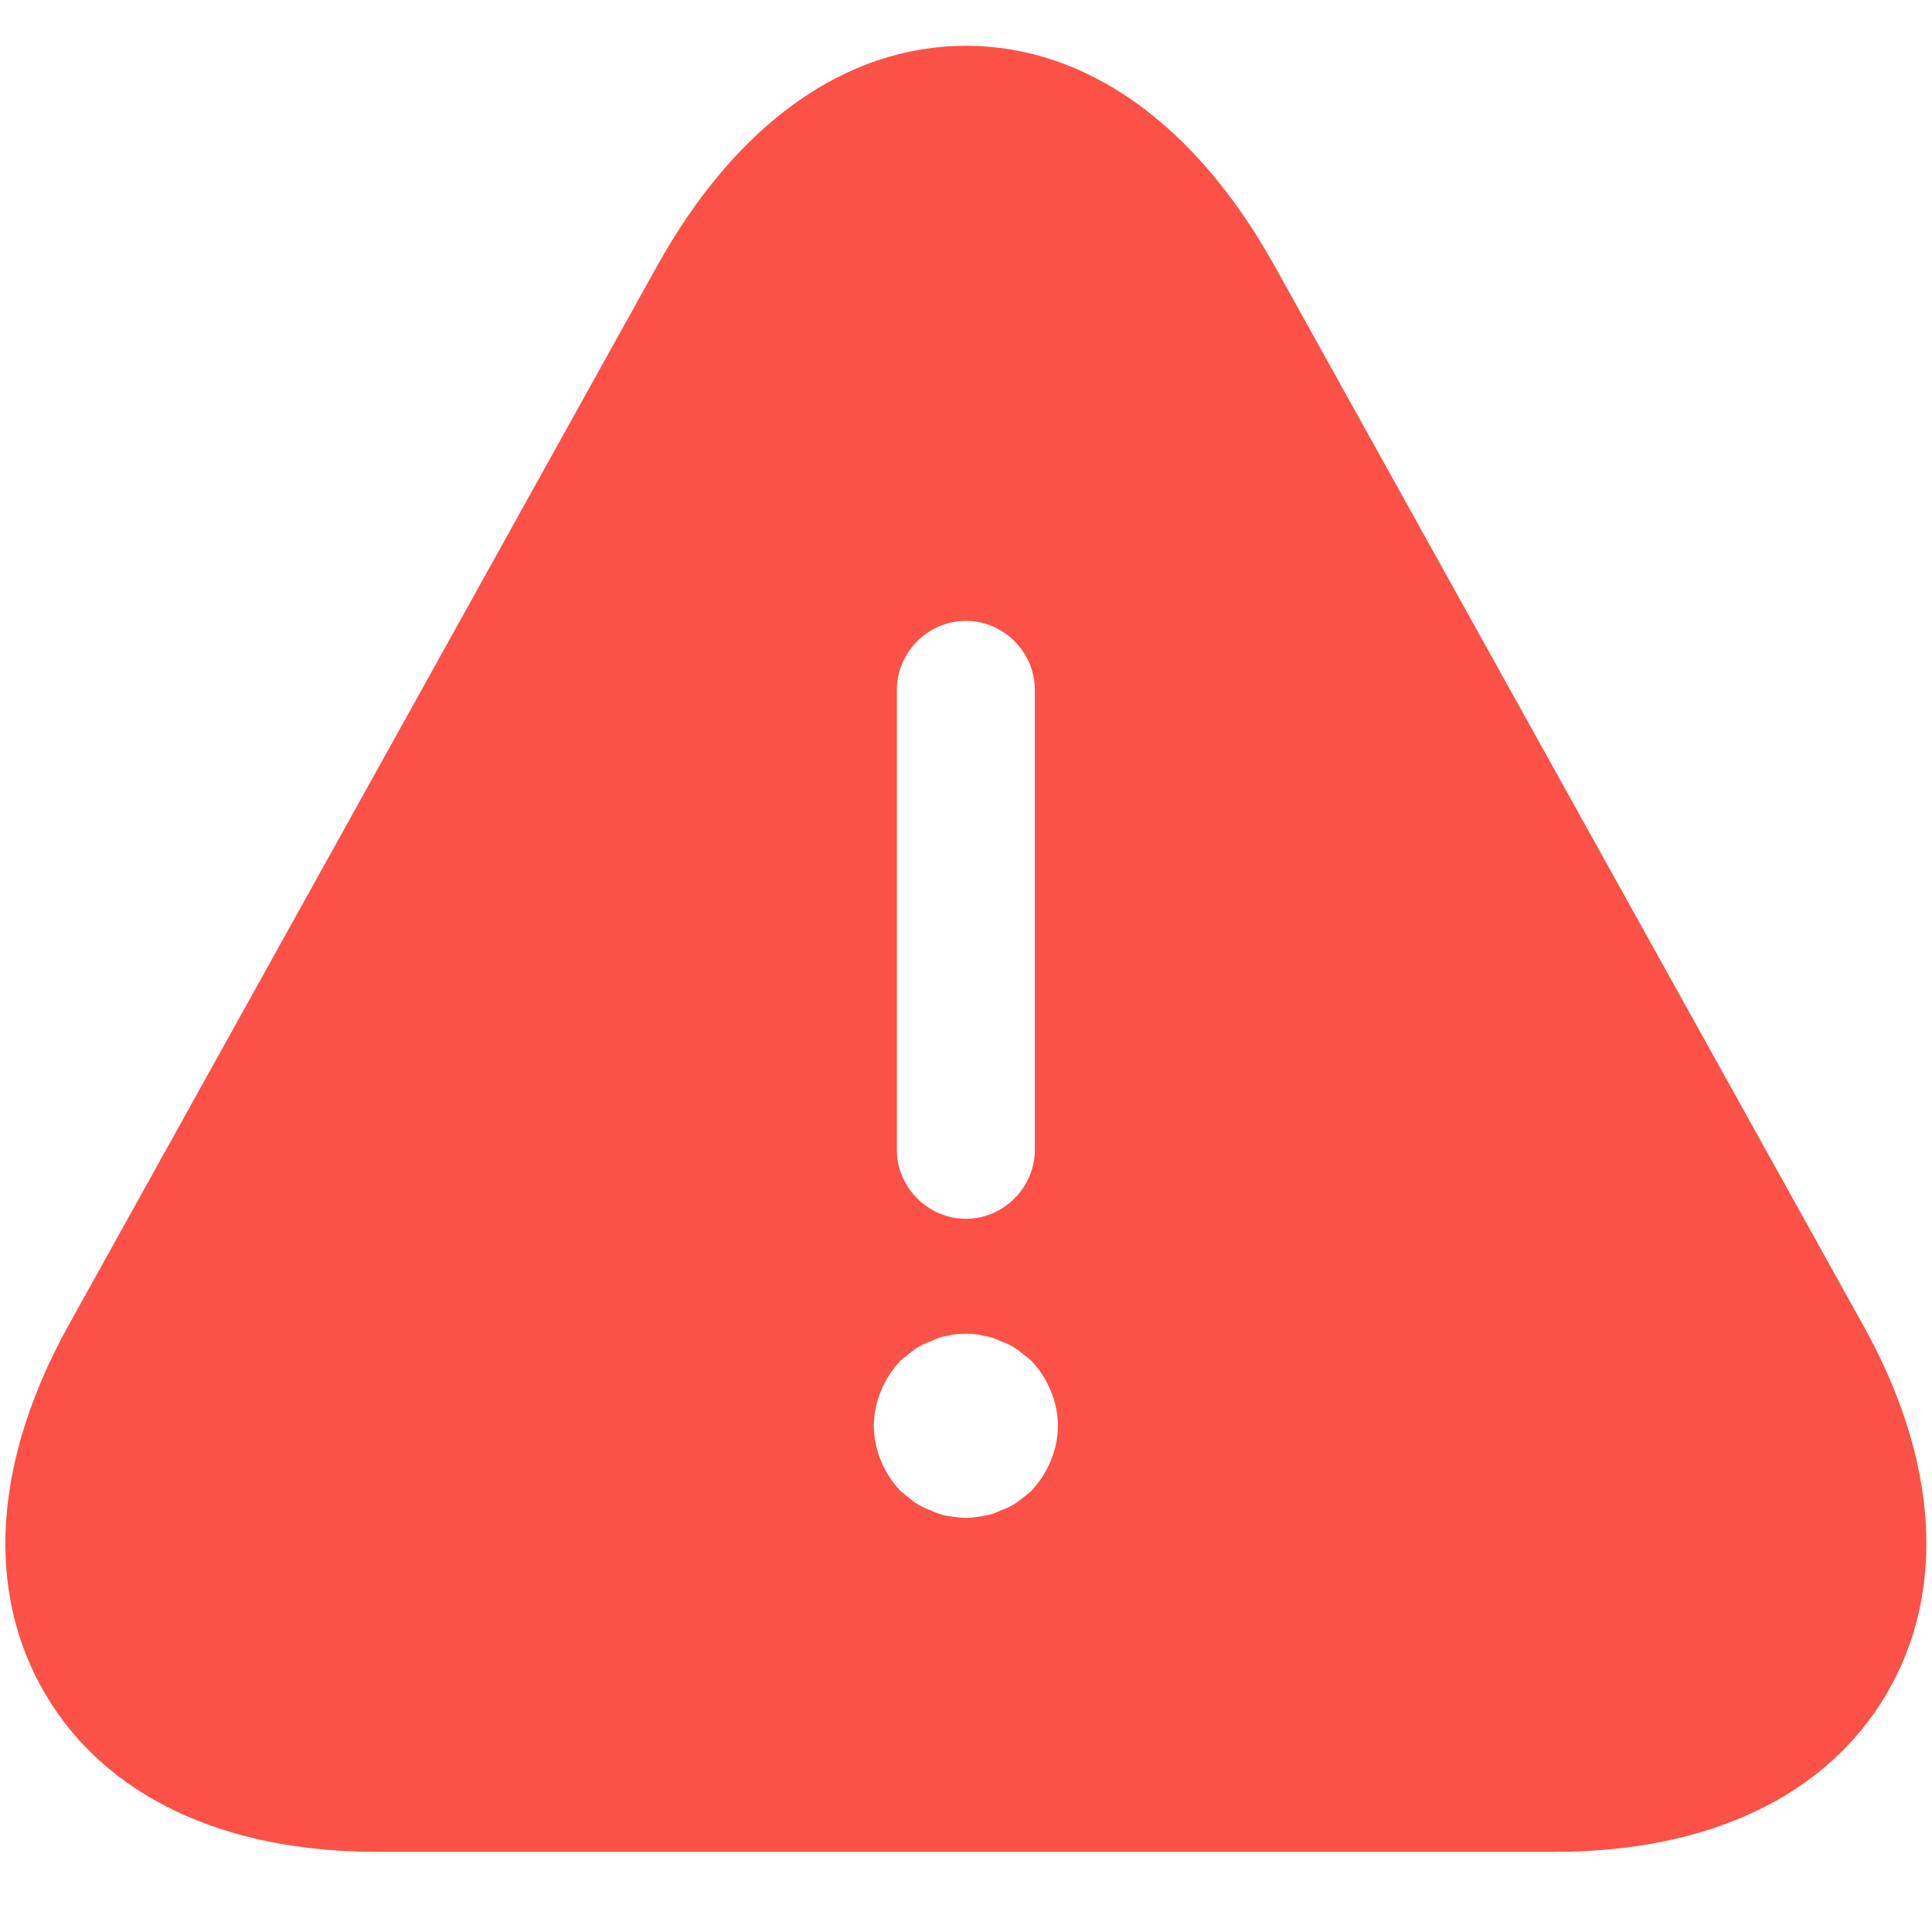 <svg width="14" height="14" viewBox="0 0 14 14" fill="none" xmlns="http://www.w3.org/2000/svg">
<path d="M13.506 9.612L9.239 1.932C8.666 0.899 7.872 0.332 6.999 0.332C6.126 0.332 5.332 0.899 4.759 1.932L0.492 9.612C-0.048 10.592 -0.108 11.532 0.326 12.272C0.759 13.012 1.612 13.419 2.732 13.419H11.266C12.386 13.419 13.239 13.012 13.672 12.272C14.106 11.532 14.046 10.585 13.506 9.612ZM6.499 4.999C6.499 4.725 6.726 4.499 6.999 4.499C7.272 4.499 7.499 4.725 7.499 4.999V8.332C7.499 8.605 7.272 8.832 6.999 8.832C6.726 8.832 6.499 8.605 6.499 8.332V4.999ZM7.472 10.805C7.439 10.832 7.406 10.859 7.372 10.885C7.332 10.912 7.292 10.932 7.252 10.945C7.212 10.965 7.172 10.979 7.126 10.985C7.086 10.992 7.039 10.999 6.999 10.999C6.959 10.999 6.912 10.992 6.866 10.985C6.826 10.979 6.786 10.965 6.746 10.945C6.706 10.932 6.666 10.912 6.626 10.885C6.592 10.859 6.559 10.832 6.526 10.805C6.406 10.679 6.332 10.505 6.332 10.332C6.332 10.159 6.406 9.985 6.526 9.859C6.559 9.832 6.592 9.805 6.626 9.779C6.666 9.752 6.706 9.732 6.746 9.719C6.786 9.699 6.826 9.685 6.866 9.679C6.952 9.659 7.046 9.659 7.126 9.679C7.172 9.685 7.212 9.699 7.252 9.719C7.292 9.732 7.332 9.752 7.372 9.779C7.406 9.805 7.439 9.832 7.472 9.859C7.592 9.985 7.666 10.159 7.666 10.332C7.666 10.505 7.592 10.679 7.472 10.805Z" fill="#FB5146"/>
</svg>
